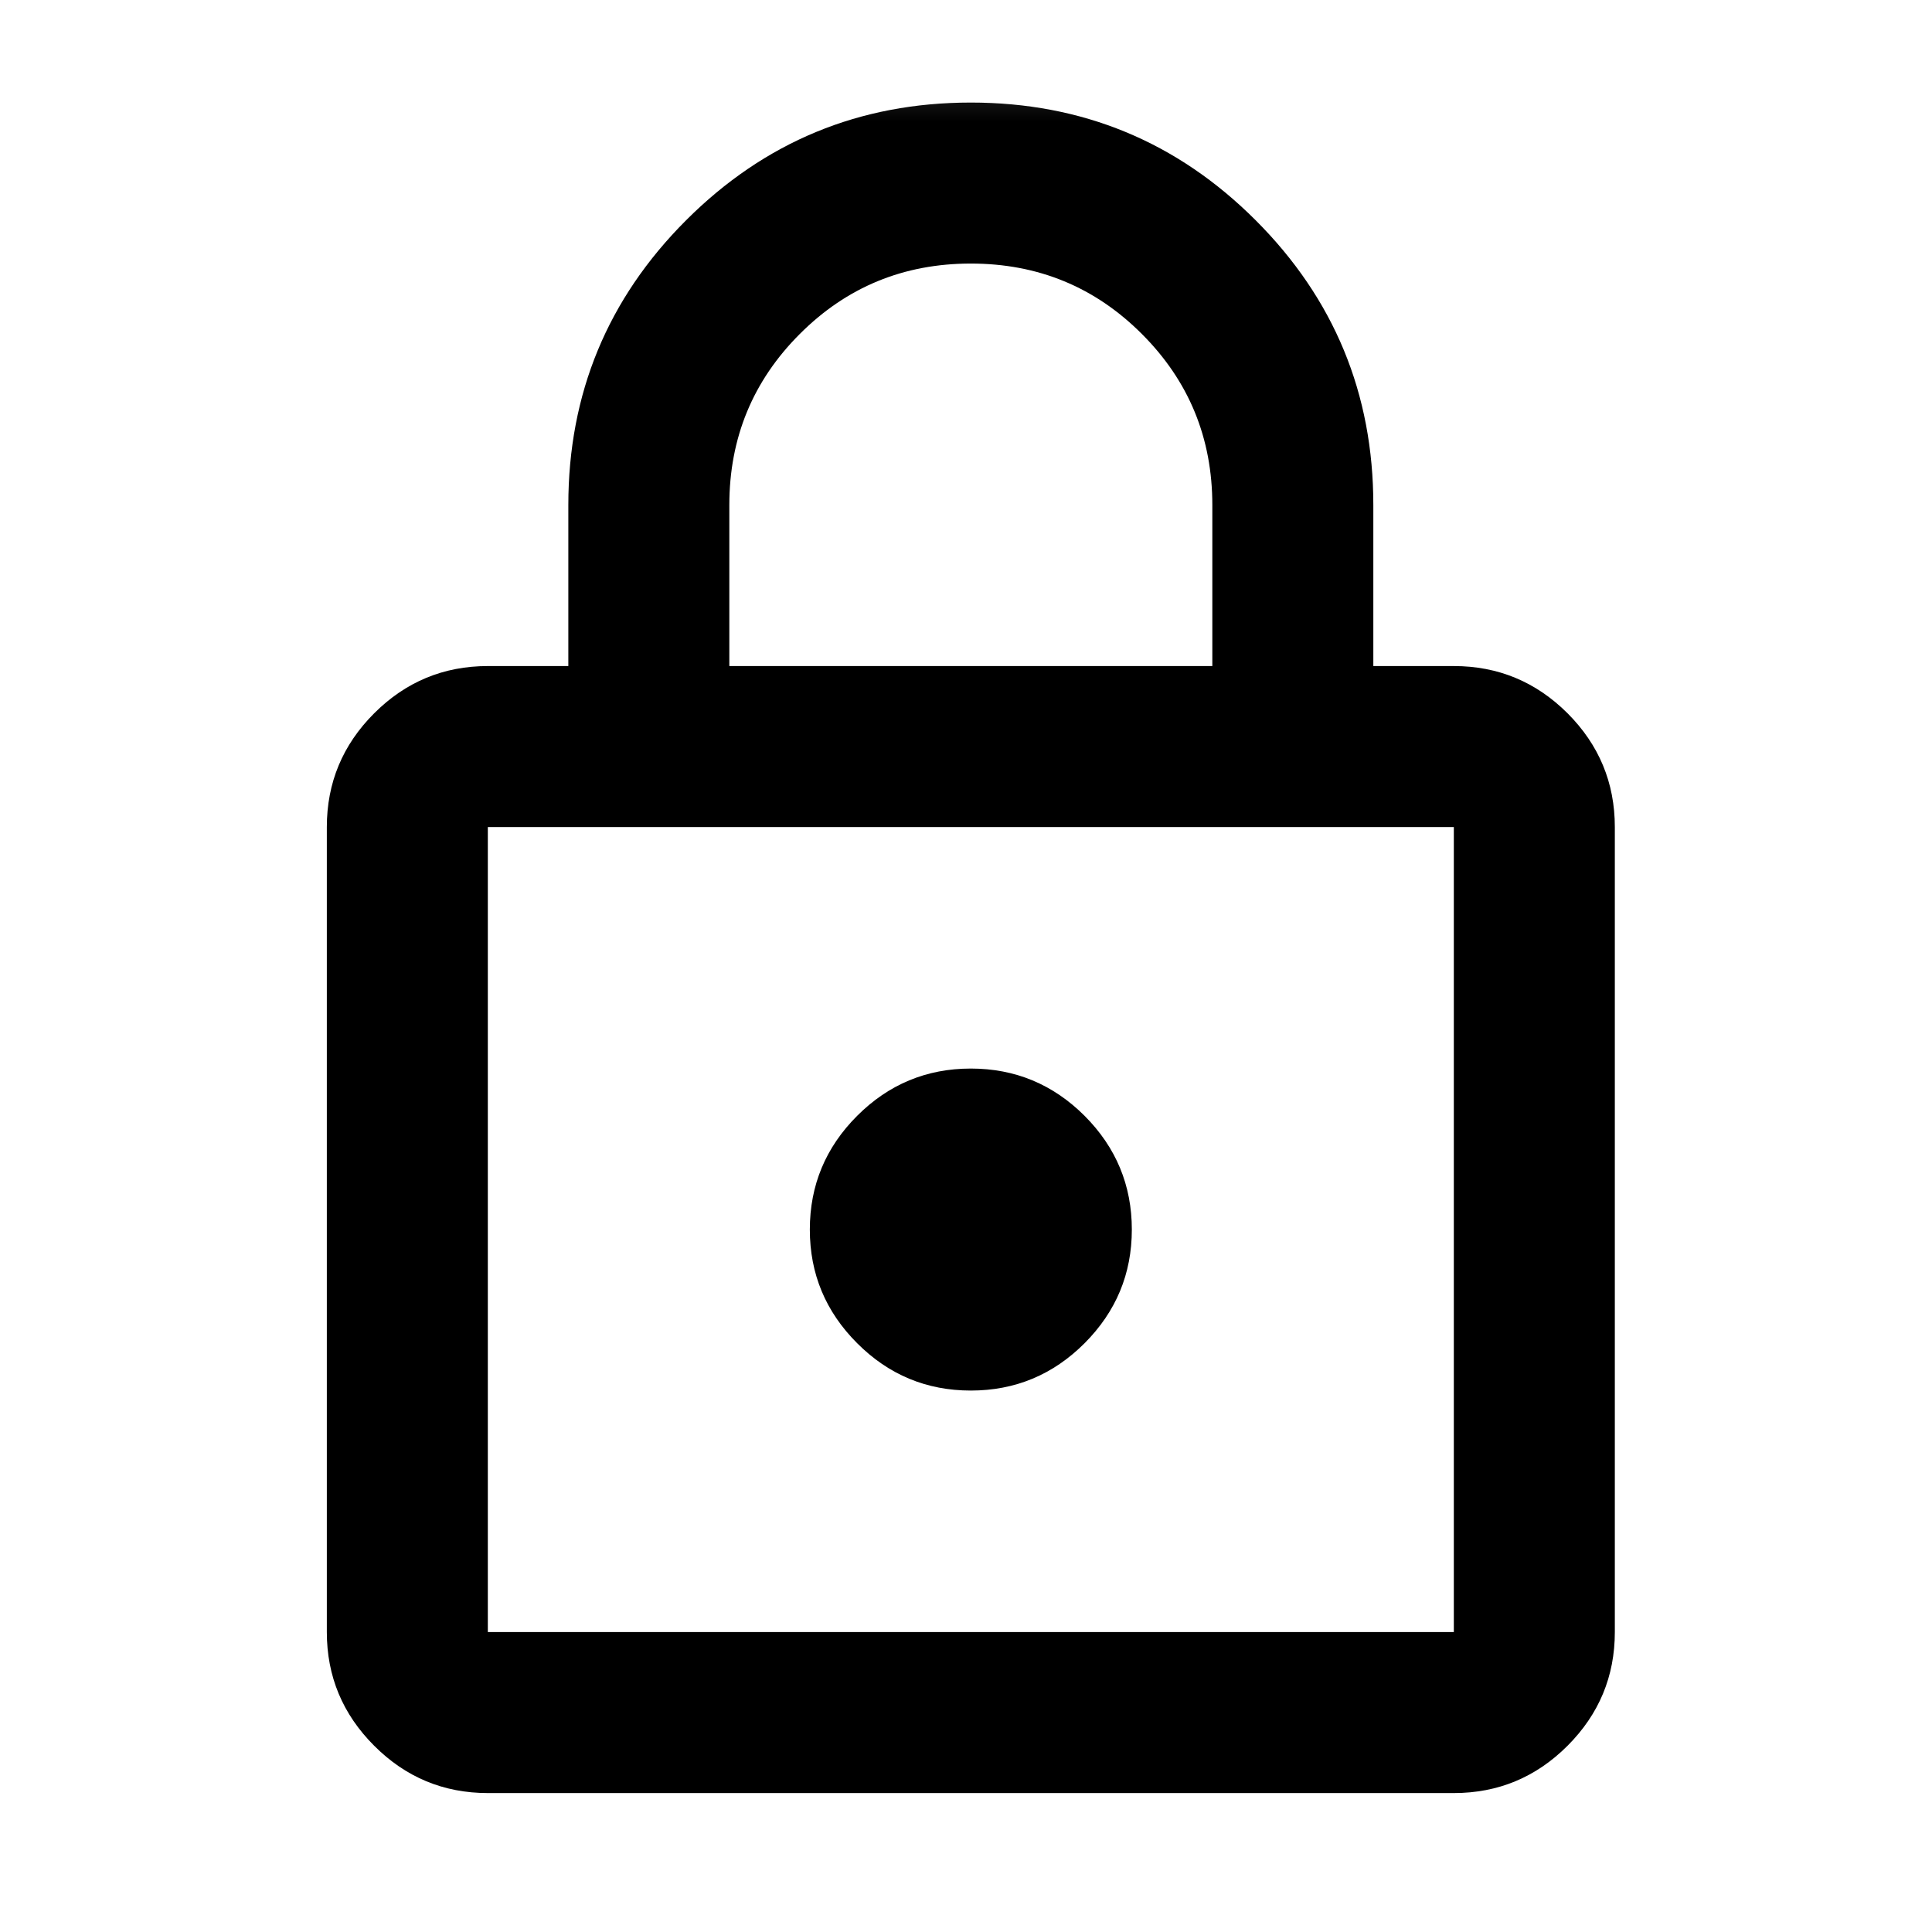 <svg width="24" height="24" viewBox="0 0 24 24" fill="none" xmlns="http://www.w3.org/2000/svg">
<g id="Type=Export, Variants=Lock" clip-path="url(#clip0_3407_9752)">
<mask id="mask0_3407_9752" style="mask-type:alpha" maskUnits="userSpaceOnUse" x="0" y="0" width="25" height="25">
<rect id="Bounding box" x="0.06" y="0.274" width="24" height="24" fill="#D9D9D9"/>
</mask>
<g mask="url(#mask0_3407_9752)">
<path id="Lock" d="M6.06 22.274C5.51 22.274 5.039 22.078 4.648 21.686C4.256 21.294 4.06 20.824 4.06 20.274V10.274C4.06 9.724 4.256 9.253 4.648 8.861C5.039 8.47 5.51 8.274 6.06 8.274H7.06V6.274C7.06 4.89 7.548 3.711 8.523 2.736C9.498 1.761 10.677 1.274 12.06 1.274C13.443 1.274 14.623 1.761 15.598 2.736C16.573 3.711 17.06 4.89 17.06 6.274V8.274H18.06C18.61 8.274 19.081 8.47 19.473 8.861C19.864 9.253 20.06 9.724 20.06 10.274V20.274C20.06 20.824 19.864 21.294 19.473 21.686C19.081 22.078 18.61 22.274 18.06 22.274H6.06ZM6.06 20.274H18.06V10.274H6.06V20.274ZM12.06 17.274C12.61 17.274 13.081 17.078 13.473 16.686C13.864 16.294 14.06 15.824 14.06 15.274C14.06 14.724 13.864 14.253 13.473 13.861C13.081 13.47 12.61 13.274 12.06 13.274C11.51 13.274 11.039 13.47 10.648 13.861C10.256 14.253 10.06 14.724 10.06 15.274C10.06 15.824 10.256 16.294 10.648 16.686C11.039 17.078 11.51 17.274 12.06 17.274ZM9.06 8.274H15.06V6.274C15.06 5.44 14.768 4.732 14.185 4.149C13.602 3.565 12.893 3.274 12.06 3.274C11.227 3.274 10.518 3.565 9.935 4.149C9.352 4.732 9.06 5.44 9.06 6.274V8.274Z" fill="currentColor"/>
</g>
</g>
<defs>
<clipPath id="clip0_3407_9752">
<rect width="24" height="24" fill="white"/>
</clipPath>
</defs>
</svg>
